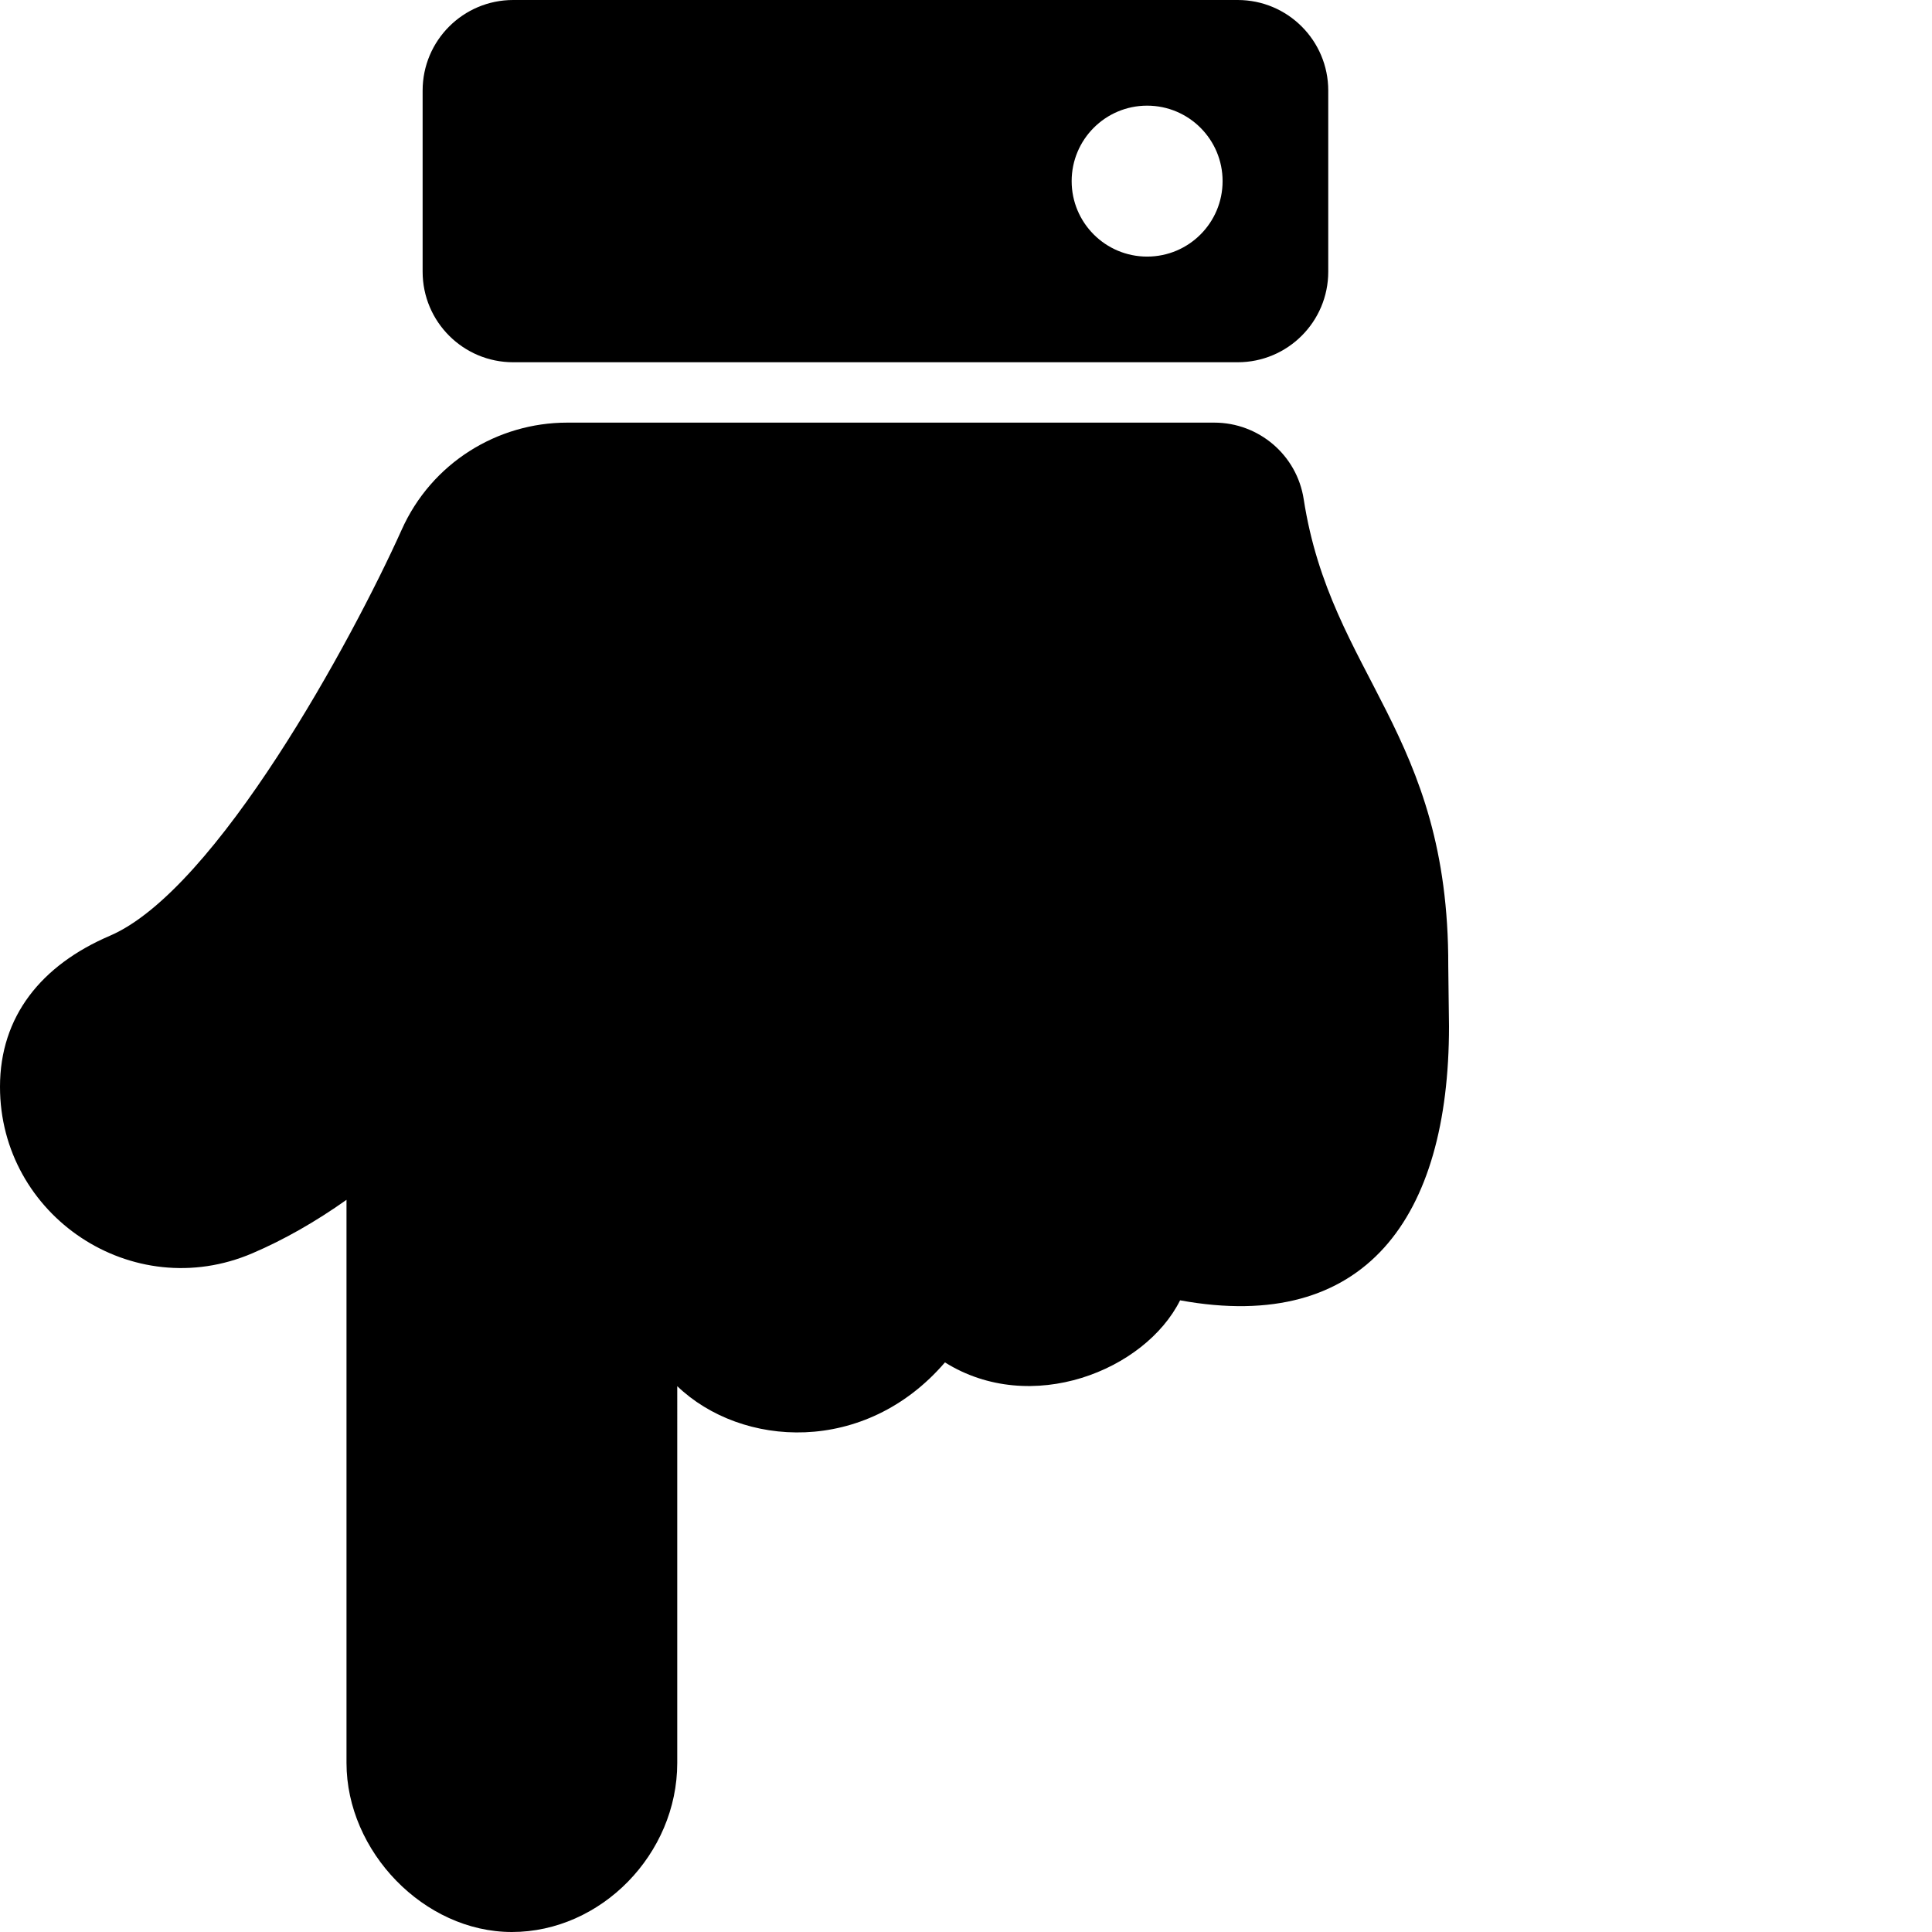 <svg xmlns="http://www.w3.org/2000/svg" version="1.1" viewBox="0 0 512 512" fill="currentColor"><path fill="currentColor" d="M91.826 467.2V317.966c-8.248 5.841-16.558 10.57-24.918 14.153C35.098 345.752-.014 322.222 0 288c.008-18.616 10.897-32.203 29.092-40c28.286-12.122 64.329-78.648 77.323-107.534c7.956-17.857 25.479-28.453 43.845-28.464l.001-.002h171.526c11.812 0 21.897 8.596 23.703 20.269c7.25 46.837 38.483 61.76 38.315 123.731c-.007 2.724.195 13.254.195 16c0 50.654-22.122 81.574-71.263 72.6c-9.297 18.597-39.486 30.738-62.315 16.45c-21.177 24.645-53.896 22.639-70.944 6.299V467.2c0 24.15-20.201 44.8-43.826 44.8c-23.283 0-43.826-21.35-43.826-44.8M112 72V24c0-13.255 10.745-24 24-24h192c13.255 0 24 10.745 24 24v48c0 13.255-10.745 24-24 24H136c-13.255 0-24-10.745-24-24m212-24c0-11.046-8.954-20-20-20s-20 8.954-20 20s8.954 20 20 20s20-8.954 20-20"/></svg>